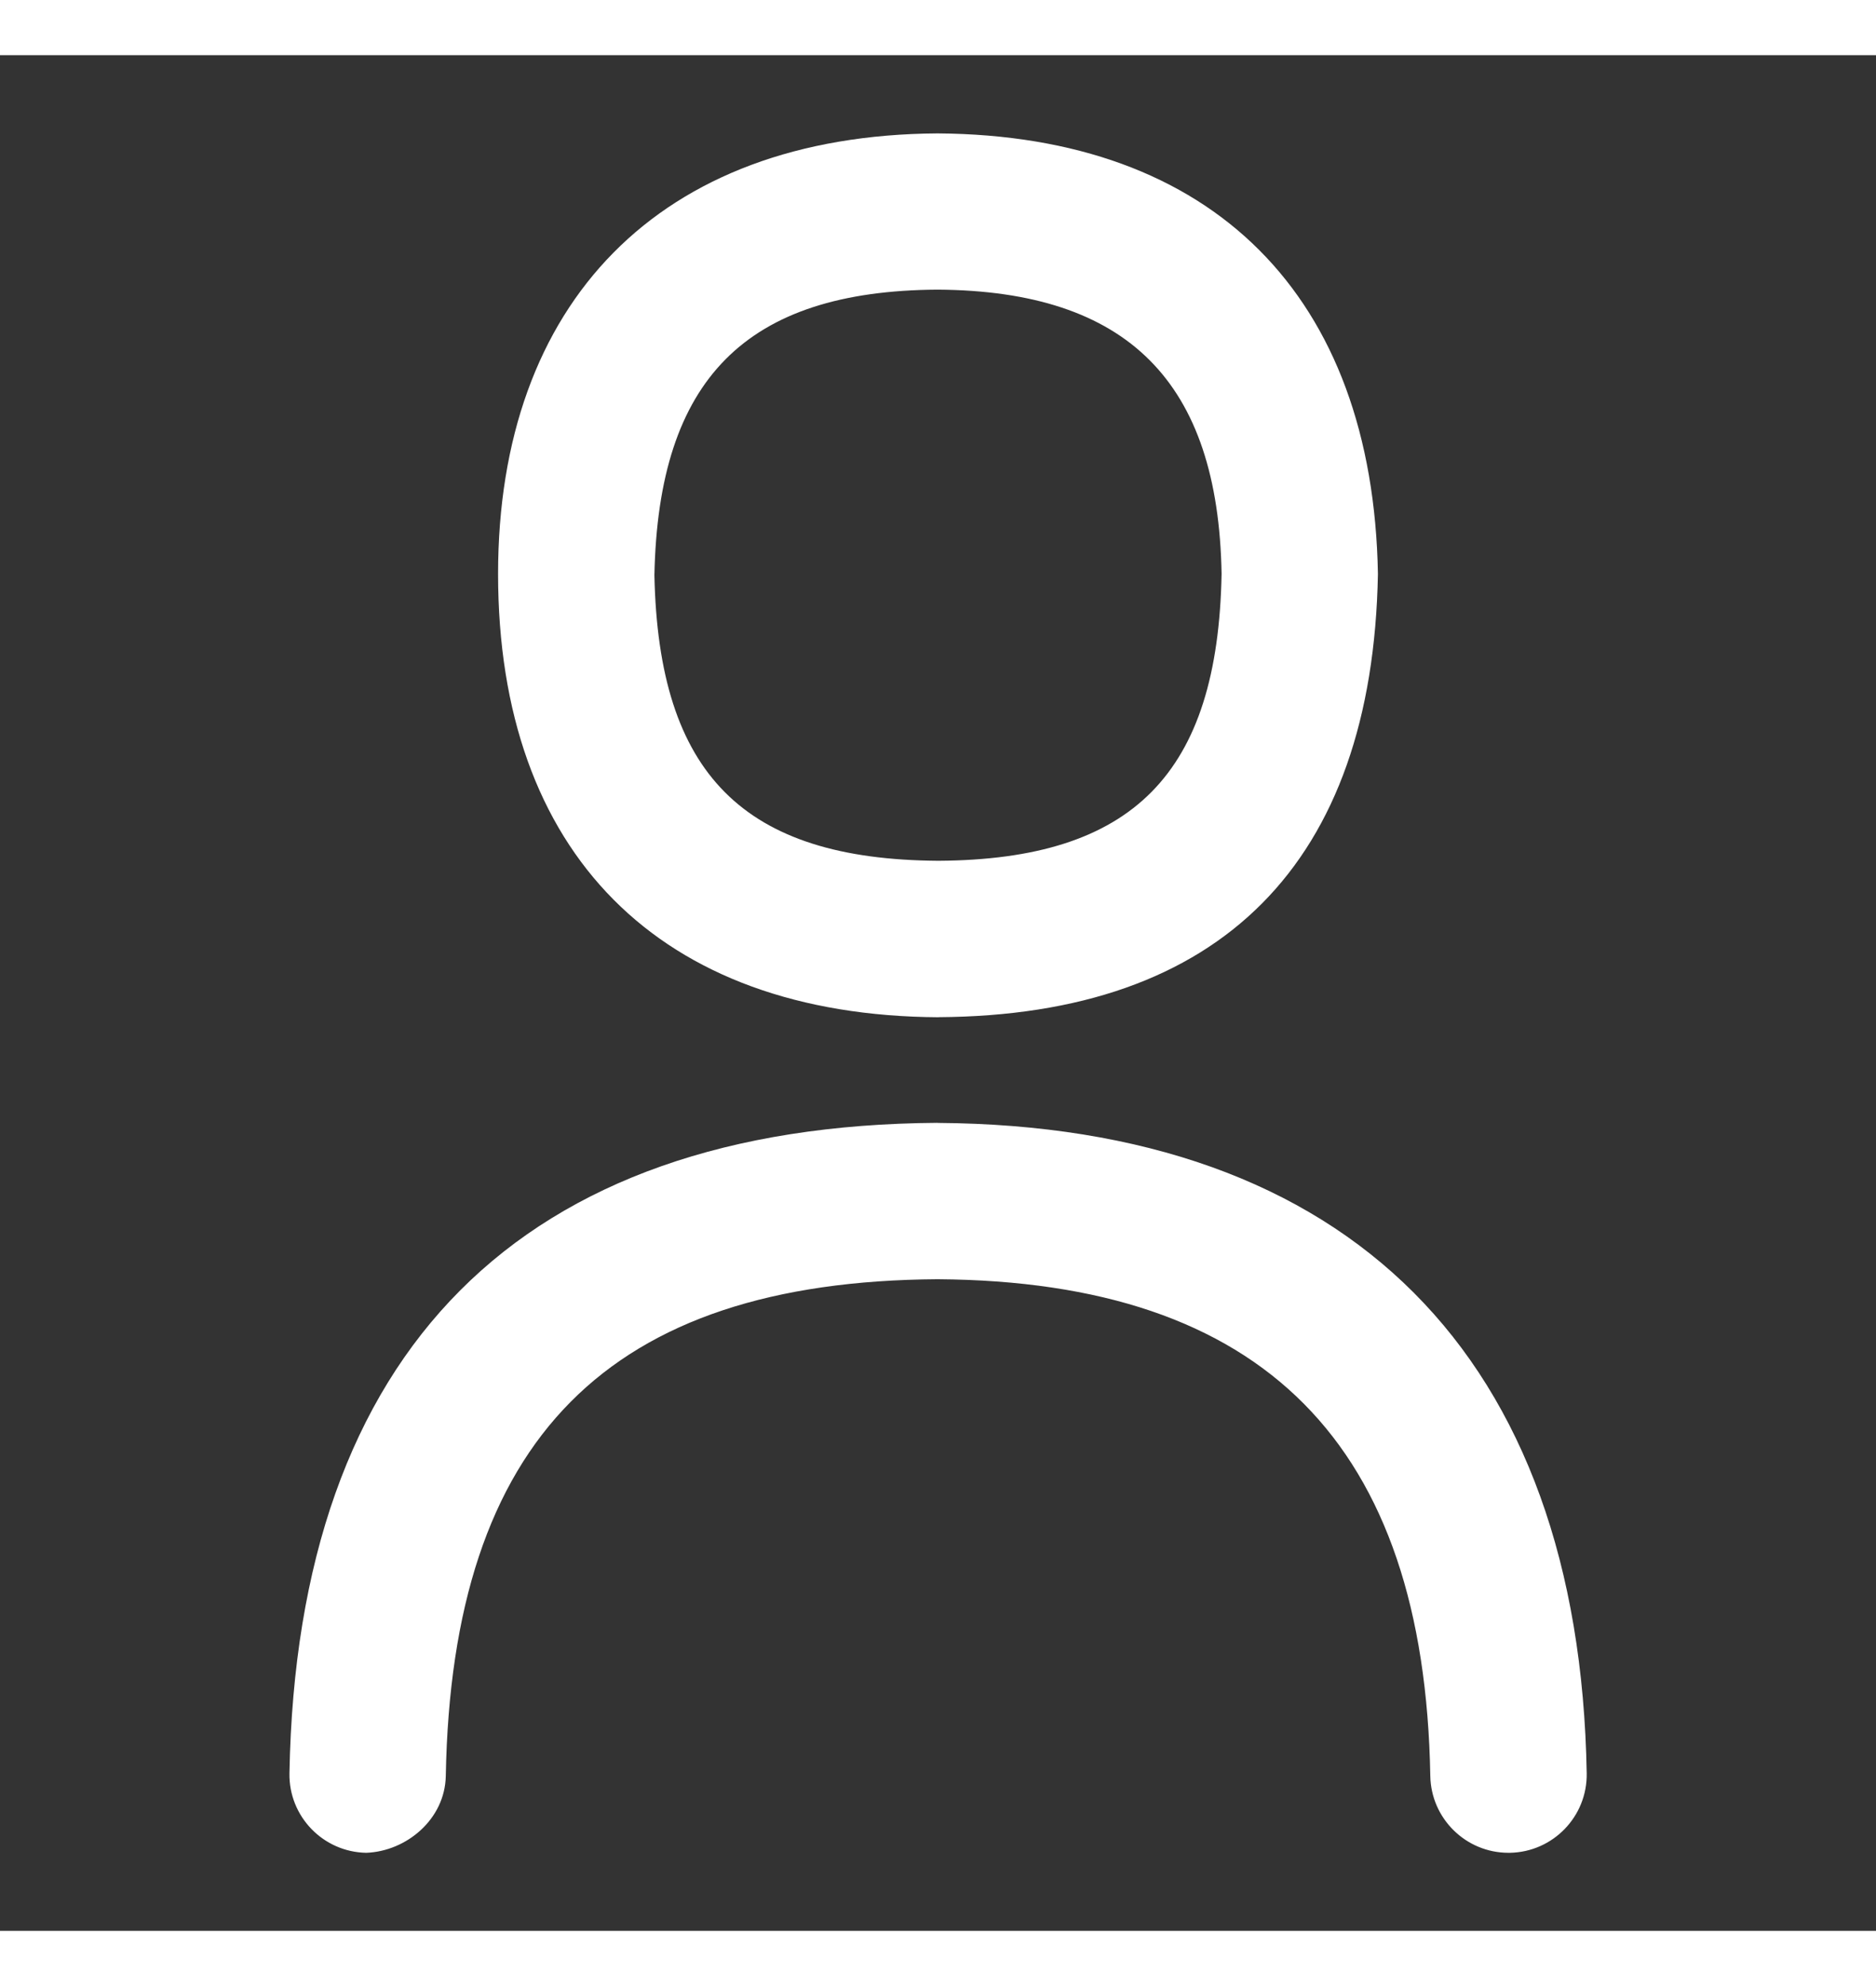 <?xml version="1.0" encoding="UTF-8"?>
<svg width="17px" height="18px" xmlns="http://www.w3.org/2000/svg" id="Layer_1" data-name="Layer 1" viewBox="0 0 24 24">
  <rect x="0" y="0" width="24" height="24" fill="#333333" stroke="none"/>
  <path fill="white" d="M12.006,12.309c3.611-.021,5.555-1.971,5.622-5.671-.062-3.56-2.111-5.614-5.634-5.637-3.561,.022-5.622,2.17-5.622,5.637,0,3.571,2.062,5.651,5.634,5.672Zm-.012-9.309c2.437,.016,3.591,1.183,3.634,3.636-.047,2.559-1.133,3.657-3.622,3.672-2.495-.015-3.582-1.108-3.634-3.654,.05-2.511,1.171-3.639,3.622-3.654Z"/>
  <path fill="white" d="M11.994,13.661c-5.328,.034-8.195,2.911-8.291,8.322-.01,.552,.43,1.008,.982,1.018,.516-.019,1.007-.43,1.018-.982,.076-4.311,2.08-6.331,6.291-6.357,4.168,.027,6.23,2.106,6.304,6.356,.01,.546,.456,.983,1,.983h.018c.552-.01,.992-.465,.983-1.017-.092-5.333-3.036-8.288-8.304-8.322Z"/>
</svg>

